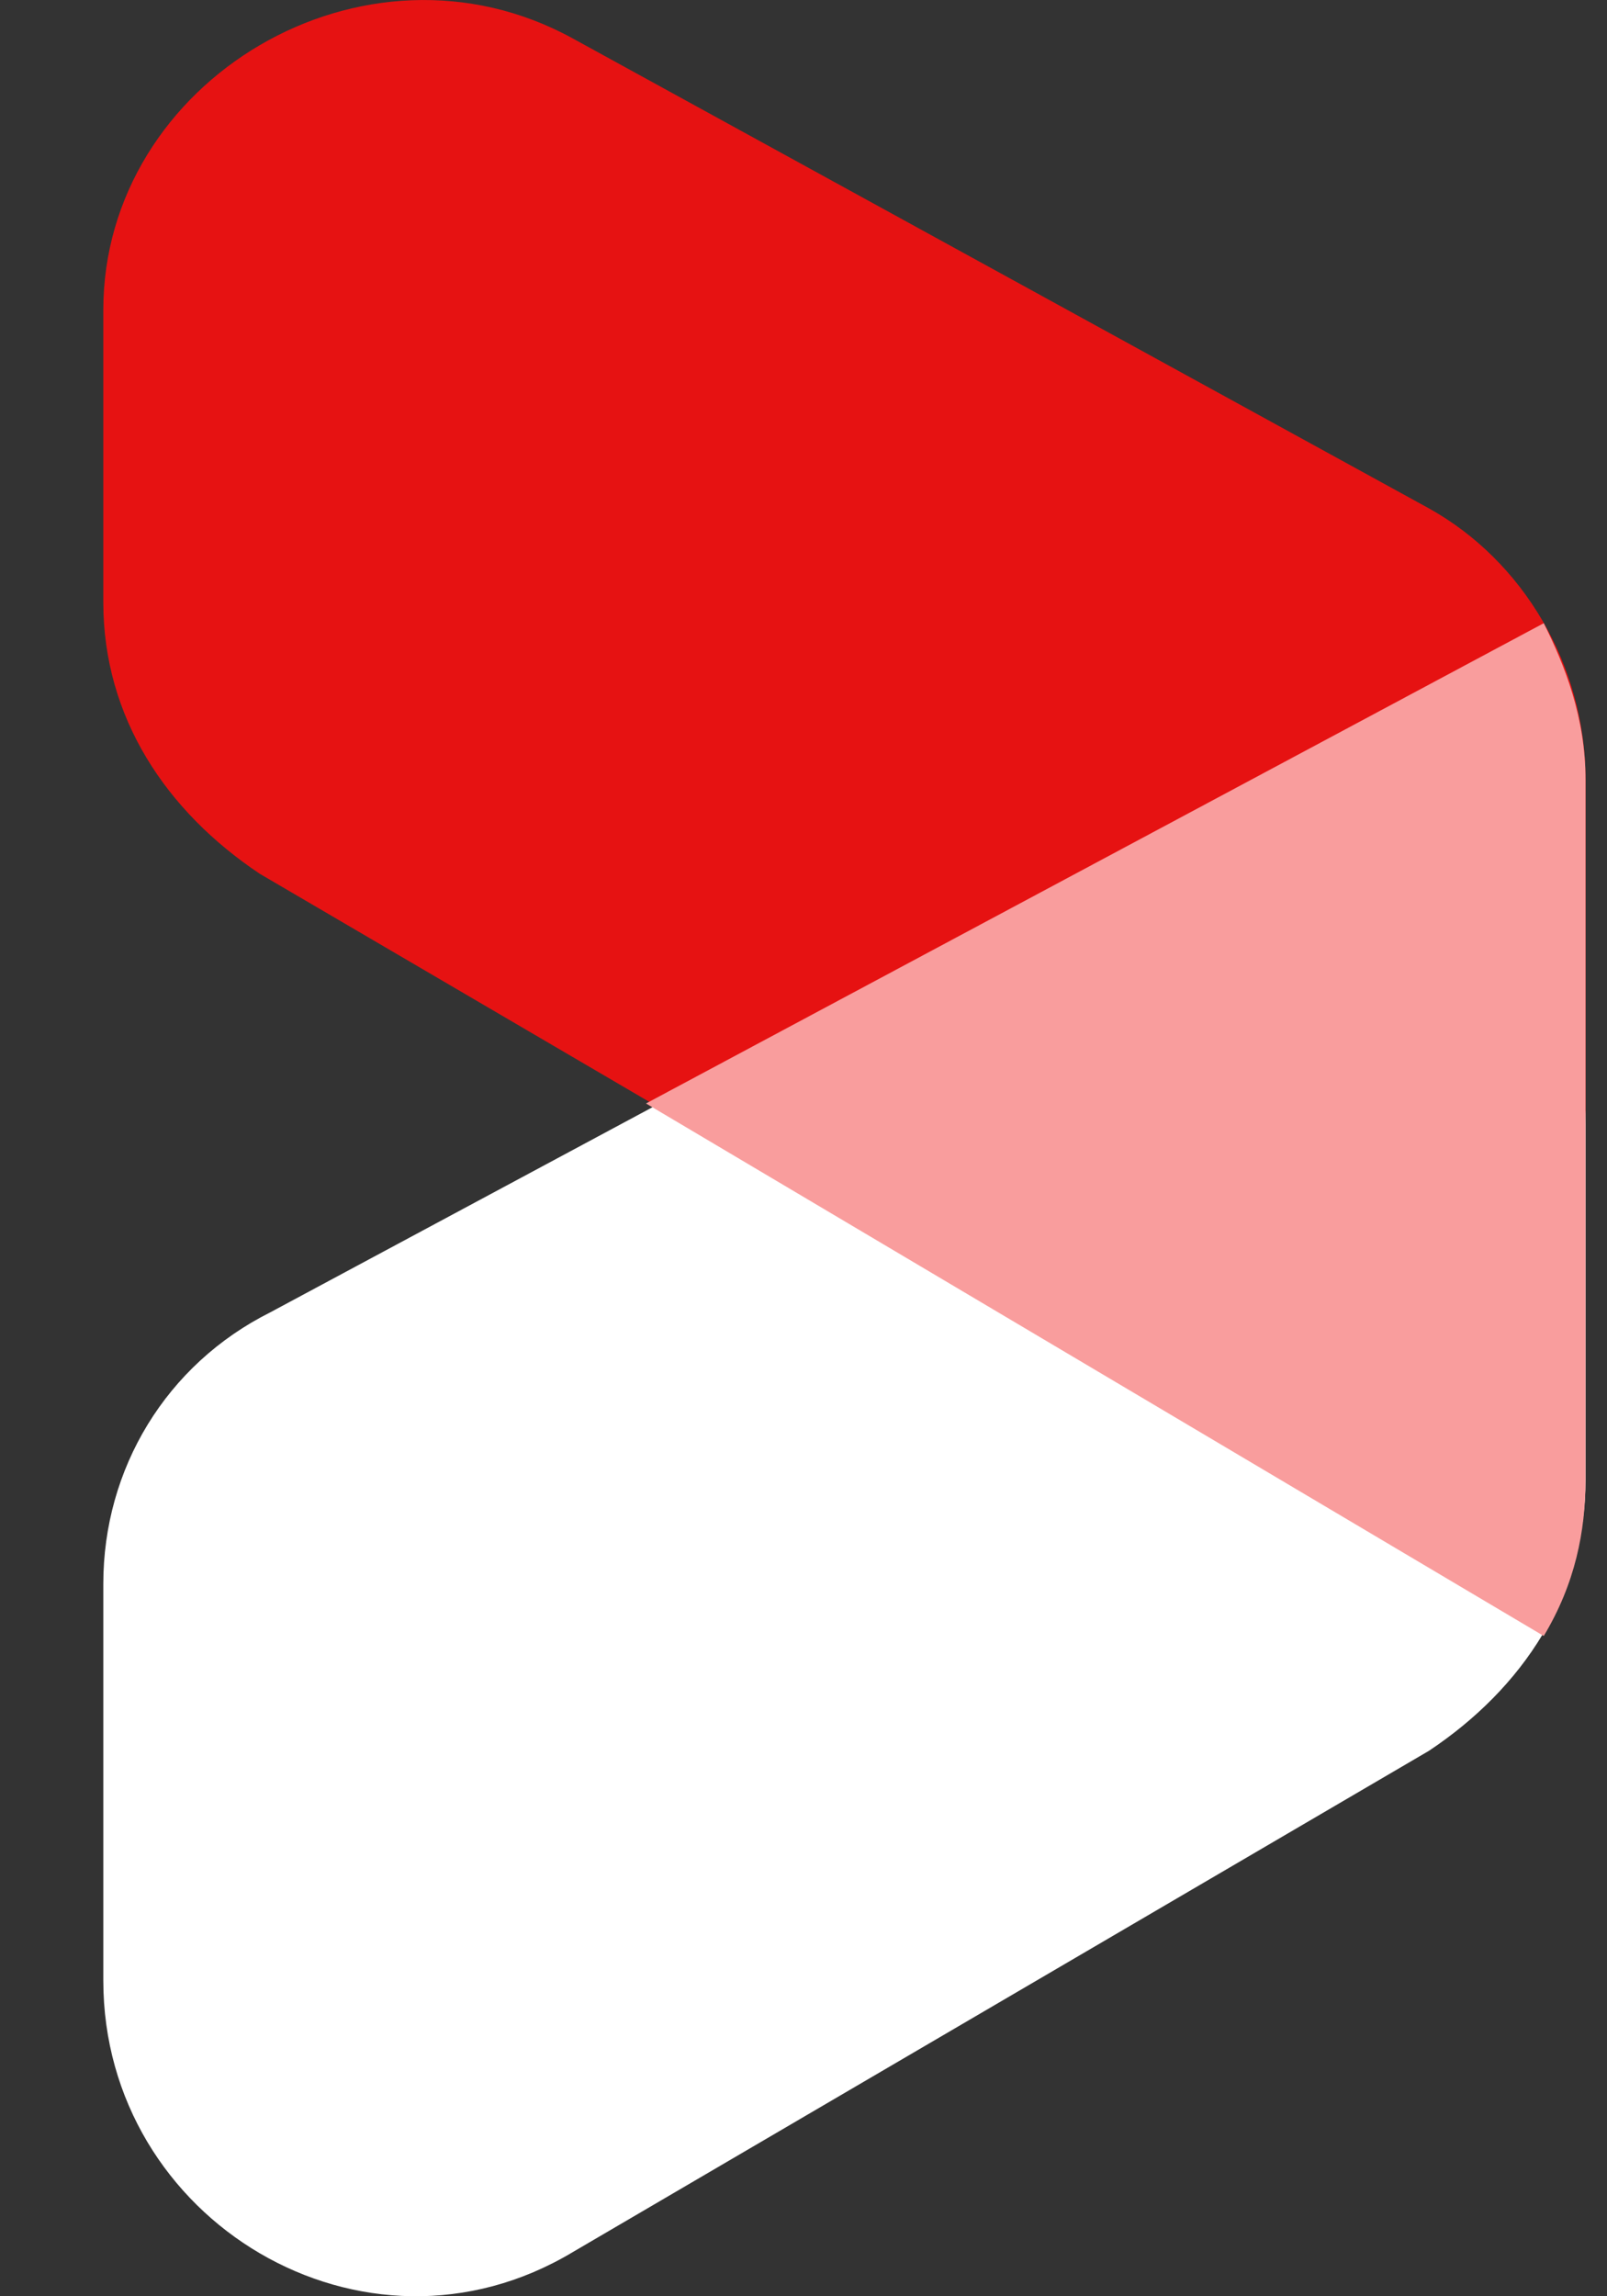 <svg width="14" height="20" viewBox="0 0 14 20" fill="none" xmlns="http://www.w3.org/2000/svg">
<rect x="0" y="0" width="14" height="20" fill="#333333" stroke="none"/>
<path d="M0.9 2.7V5.246C0.9 6.247 1.446 7.065 2.264 7.611L9.721 11.976C11.54 13.067 13.813 11.703 13.813 9.611V6.792C13.813 5.792 13.267 4.883 12.449 4.428L4.992 0.336C3.173 -0.664 0.9 0.7 0.9 2.7Z" fill="#E61212"/>
<path d="M13.813 9.793V12.885C13.813 13.885 13.267 14.704 12.449 15.249L4.992 19.614C3.173 20.706 0.9 19.342 0.9 17.25V13.794C0.9 12.794 1.446 11.885 2.355 11.43L9.812 7.429C11.63 6.429 13.813 7.793 13.813 9.793Z" fill="white"/>
<path fill-rule="evenodd" clip-rule="evenodd" d="M5.628 9.611L13.449 14.249C13.722 13.794 13.813 13.34 13.813 12.885V9.793C13.813 9.793 13.813 9.793 13.813 9.702C13.813 9.702 13.813 9.702 13.813 9.611V6.792C13.813 6.247 13.631 5.792 13.449 5.428L5.628 9.611Z" fill="#F99D9D"/>
</svg>
